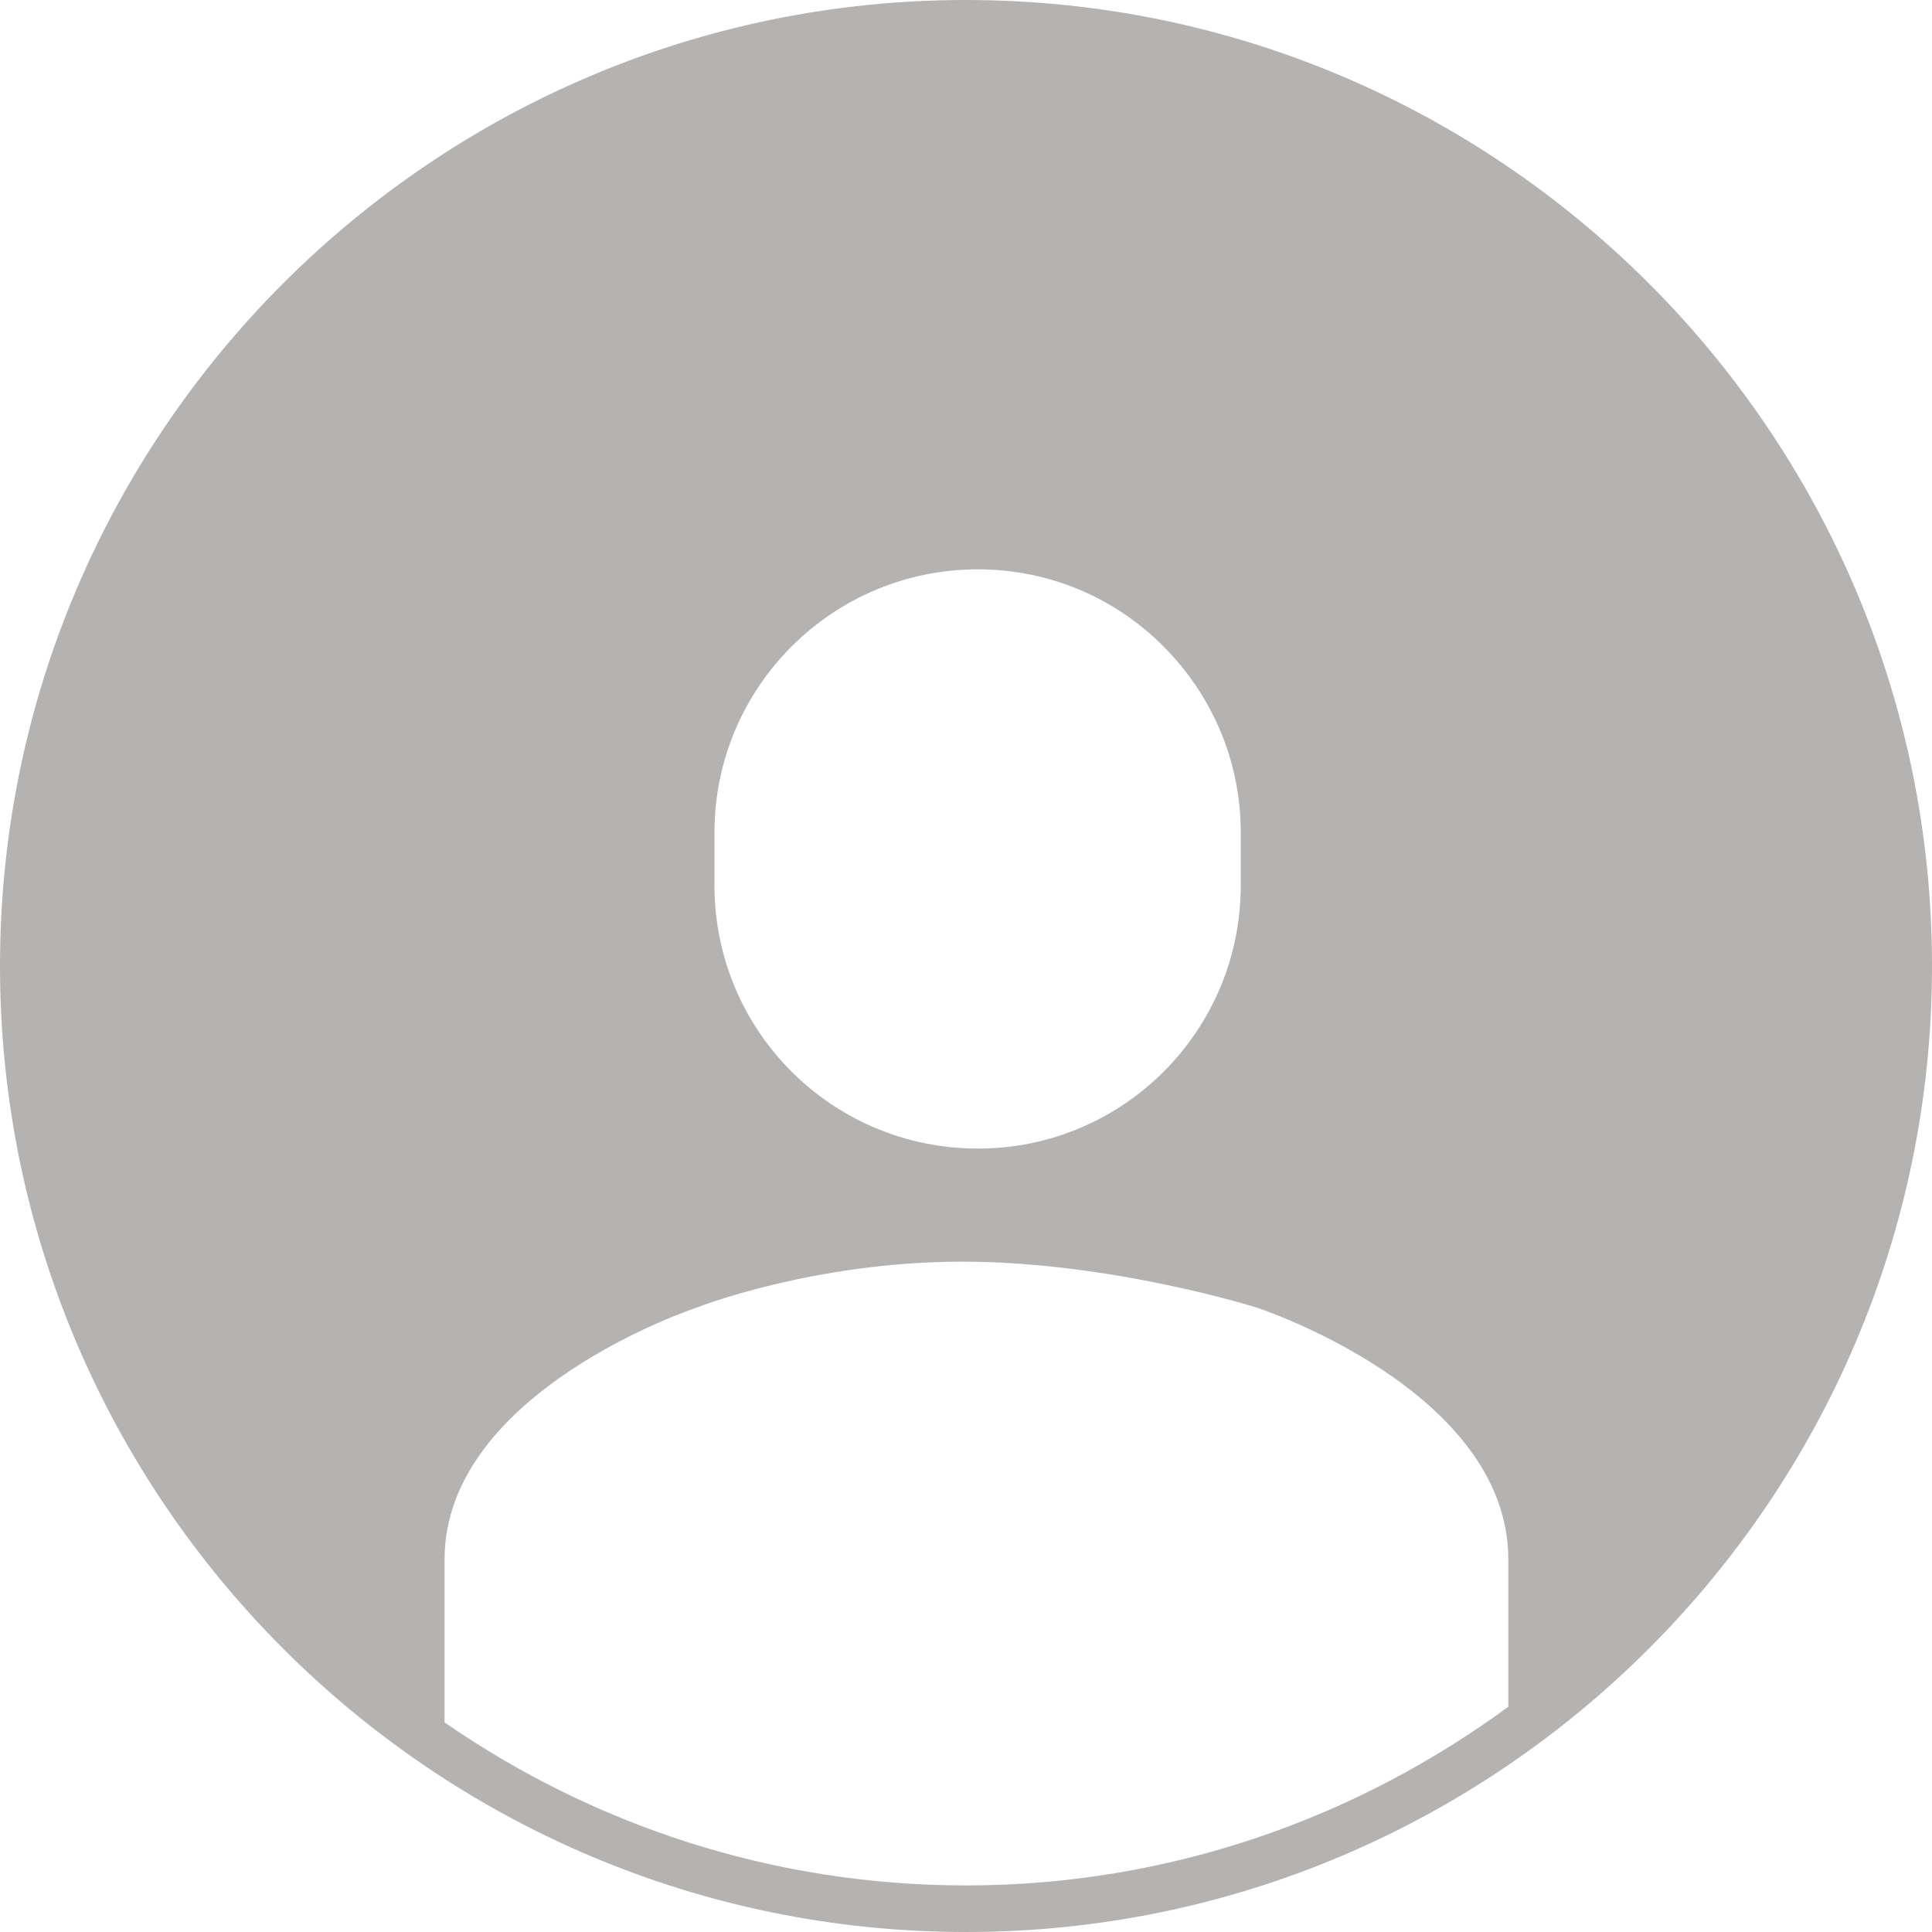 <?xml version="1.0" encoding="UTF-8"?>
<svg width="58px" height="58px" viewBox="0 0 58 58" version="1.1" xmlns="http://www.w3.org/2000/svg" xmlns:xlink="http://www.w3.org/1999/xlink">
    <!-- Generator: Sketch 51.3 (57544) - http://www.bohemiancoding.com/sketch -->
    <title>Mask</title>
    <desc>Created with Sketch.</desc>
    <defs></defs>
    <g id="Symbols" stroke="none" stroke-width="1" fill="none" fill-rule="evenodd">
        <g id="Icon-XL/Akteure" transform="translate(-1, -1)" fill="#b5b3b1">
            <path d="M14.346,47.818 C14.346,42.755 21.91,40.256 21.91,40.256 C21.91,40.256 25.402,38.876 29.887,38.876 C34.372,38.876 38.732,40.256 38.732,40.256 C38.732,40.256 46.281,42.726 46.281,47.818 L46.281,52.237 C41.711,55.592 36.092,57.602 29.999,57.602 C24.188,57.602 18.8,55.787 14.346,52.708 L14.346,47.818 Z M22.448,25.999 C22.448,21.639 25.98,18.092 30.357,18.092 C32.536,18.092 34.51,18.975 35.932,20.411 C37.366,21.846 38.249,23.82 38.249,25.999 L38.249,27.573 C38.249,31.949 34.717,35.481 30.357,35.481 C25.98,35.481 22.448,31.949 22.448,27.573 L22.448,25.999 Z M29.999,1 C14.01,1 1,14.01 1,30 C1,45.99 14.01,59 29.999,59 C45.99,59 59,45.99 59,30 C59,14.01 45.99,1 29.999,1 Z" id="Mask"></path>
        </g>
    </g>
</svg>
